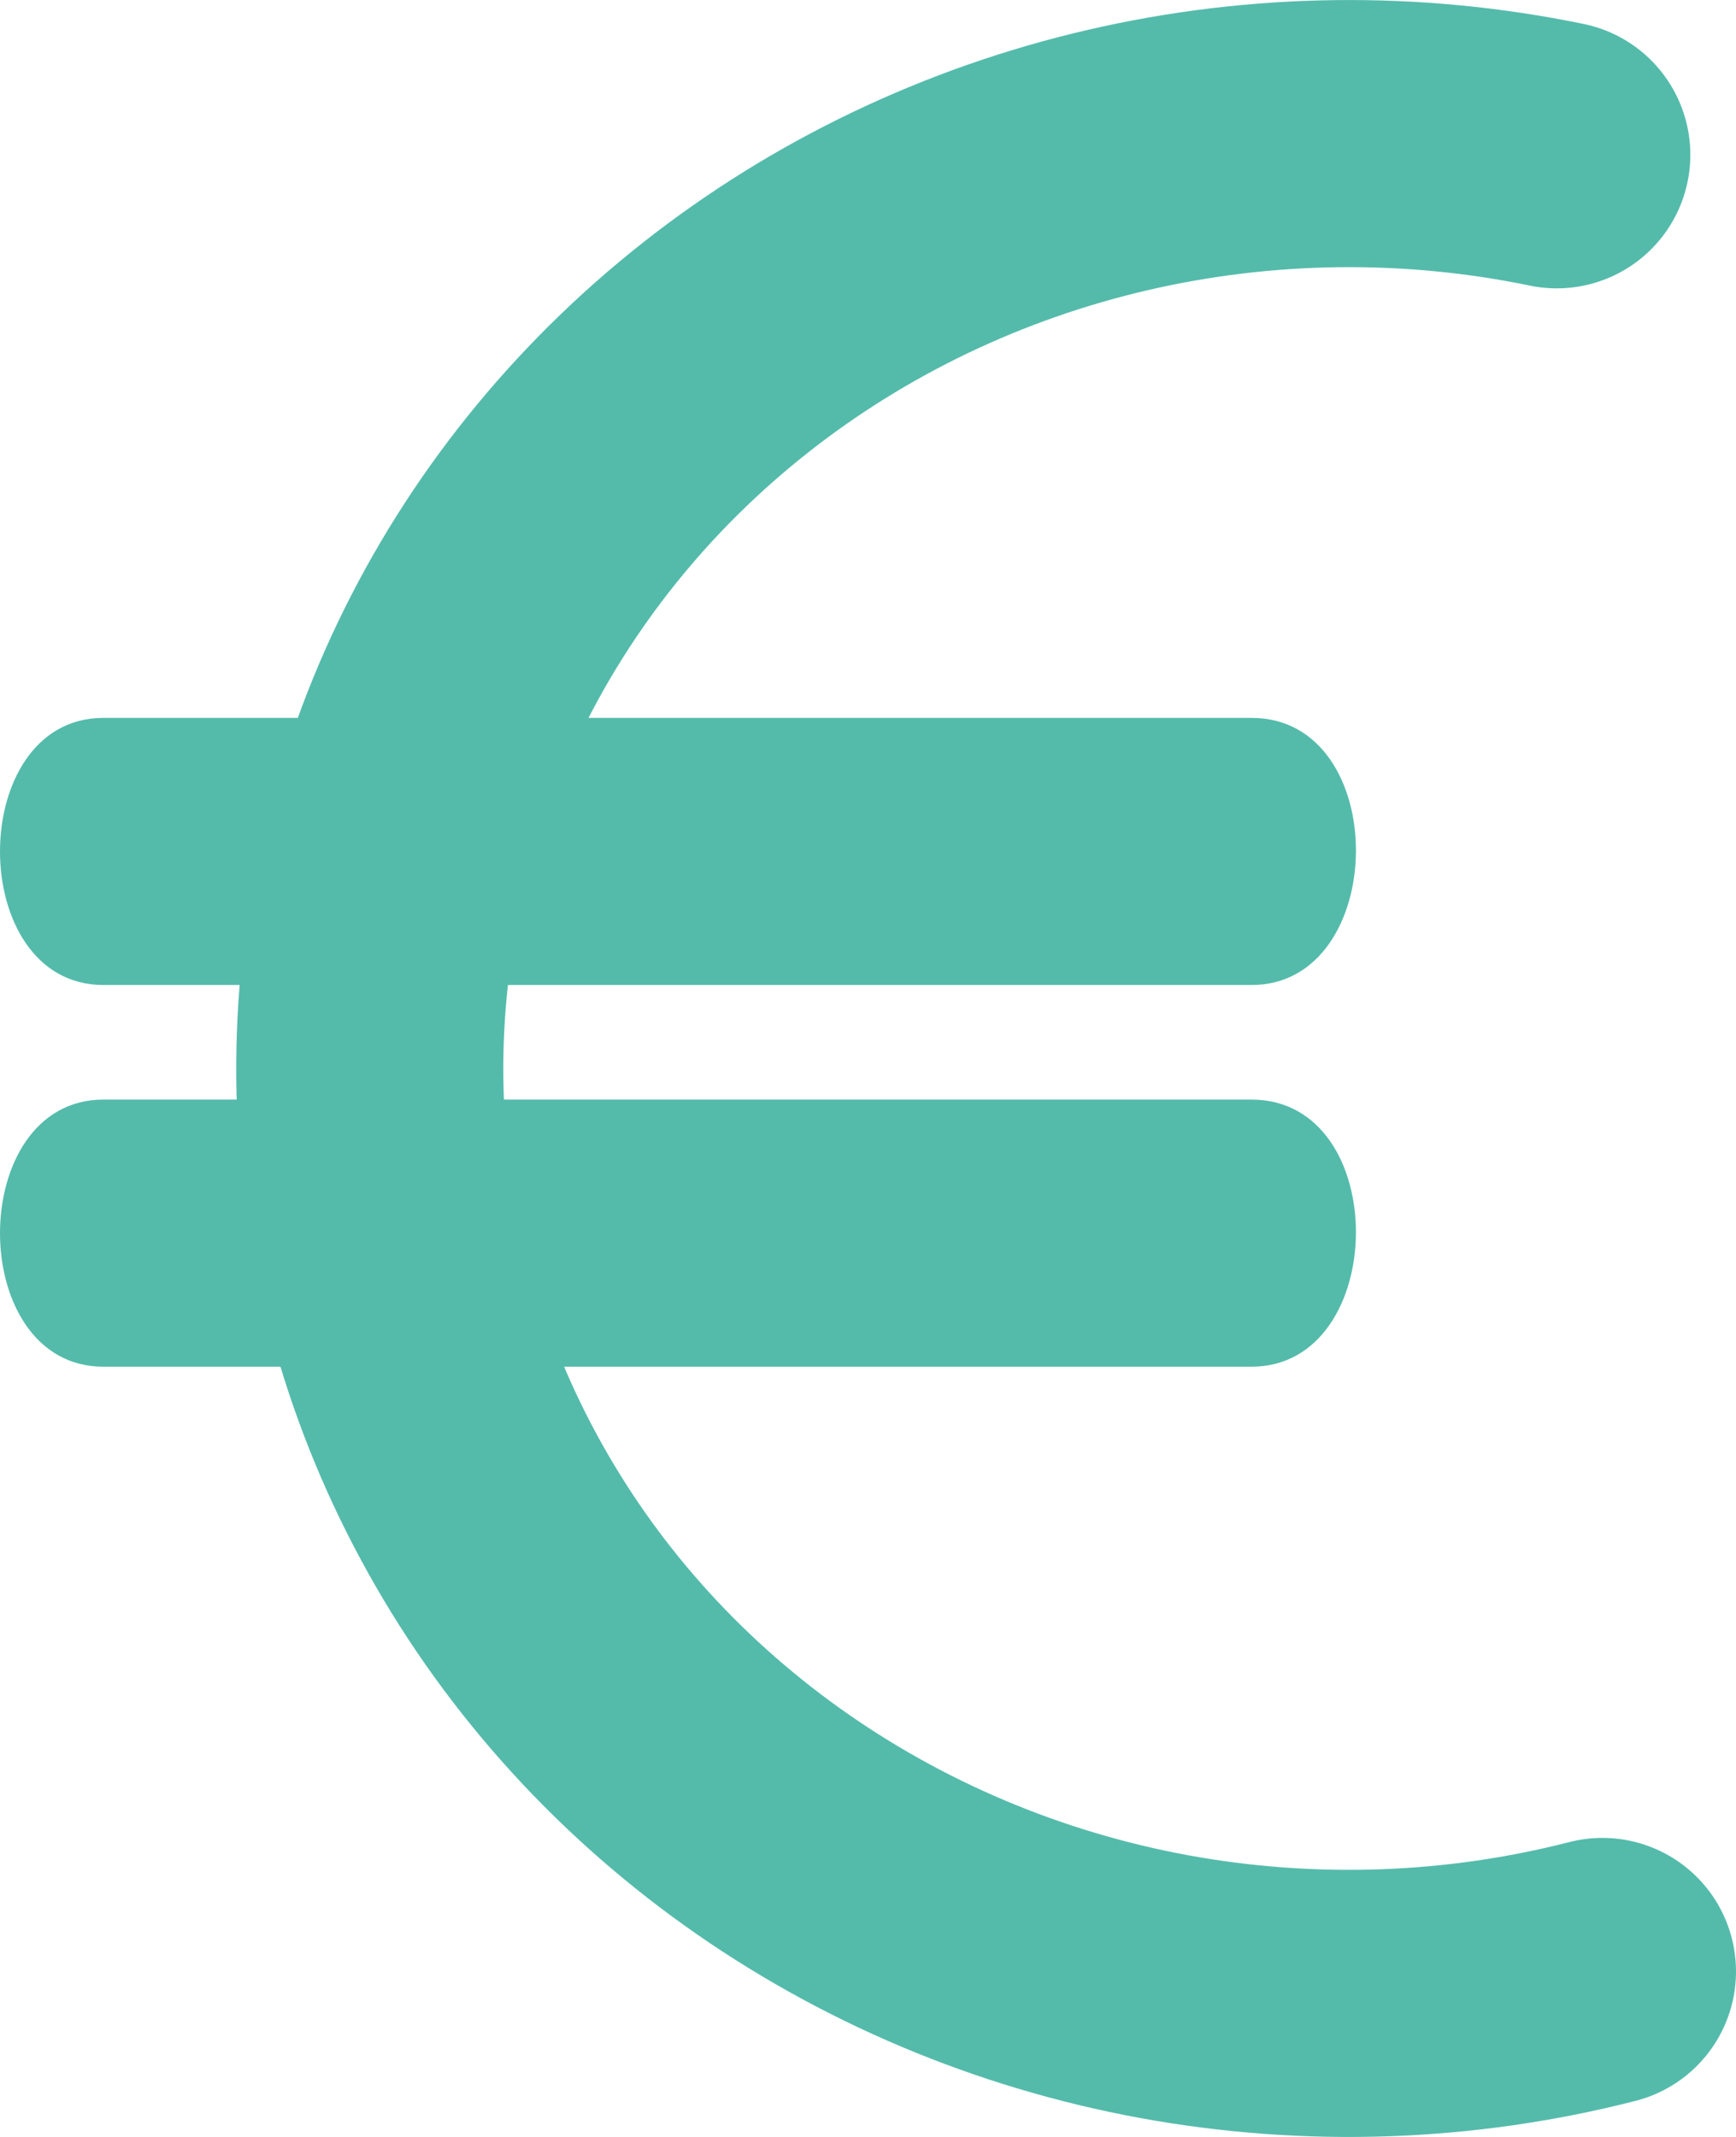 <svg width="13" height="16" viewBox="0 0 13 16" fill="none" xmlns="http://www.w3.org/2000/svg">
<path d="M9.372 5.375C6.513 5.375 3.633 5.375 0.774 5.375C-0.258 5.375 -0.258 7.375 0.774 7.375C3.633 7.375 6.513 7.375 9.372 7.375C10.404 7.375 10.425 5.375 9.372 5.375C6.513 5.375 3.633 5.375 0.774 5.375C-0.258 5.375 -0.258 7.375 0.774 7.375C3.633 7.375 6.513 7.375 9.372 7.375C10.404 7.375 10.425 5.375 9.372 5.375Z" fill="#54BBAB"/>
<path d="M9.372 8.233C6.513 8.233 3.633 8.233 0.774 8.233C-0.258 8.233 -0.258 10.233 0.774 10.233C3.633 10.233 6.513 10.233 9.372 10.233C10.404 10.233 10.425 8.233 9.372 8.233C6.513 8.233 3.633 8.233 0.774 8.233C-0.258 8.233 -0.258 10.233 0.774 10.233C3.633 10.233 6.513 10.233 9.372 10.233C10.404 10.233 10.425 8.233 9.372 8.233Z" fill="#54BBAB"/>
<path d="M12 14.761C10.928 15.036 9.804 15.074 8.714 14.874C7.625 14.673 6.597 14.239 5.708 13.604C4.819 12.969 4.093 12.15 3.585 11.208C3.076 10.267 2.798 9.227 2.771 8.168C2.745 7.108 2.97 6.057 3.431 5.093C3.892 4.129 4.576 3.278 5.432 2.603C6.288 1.928 7.293 1.448 8.371 1.198C9.45 0.948 10.574 0.935 11.658 1.159" stroke="#54BBAB" stroke-width="2" stroke-linecap="round"/>
</svg>
